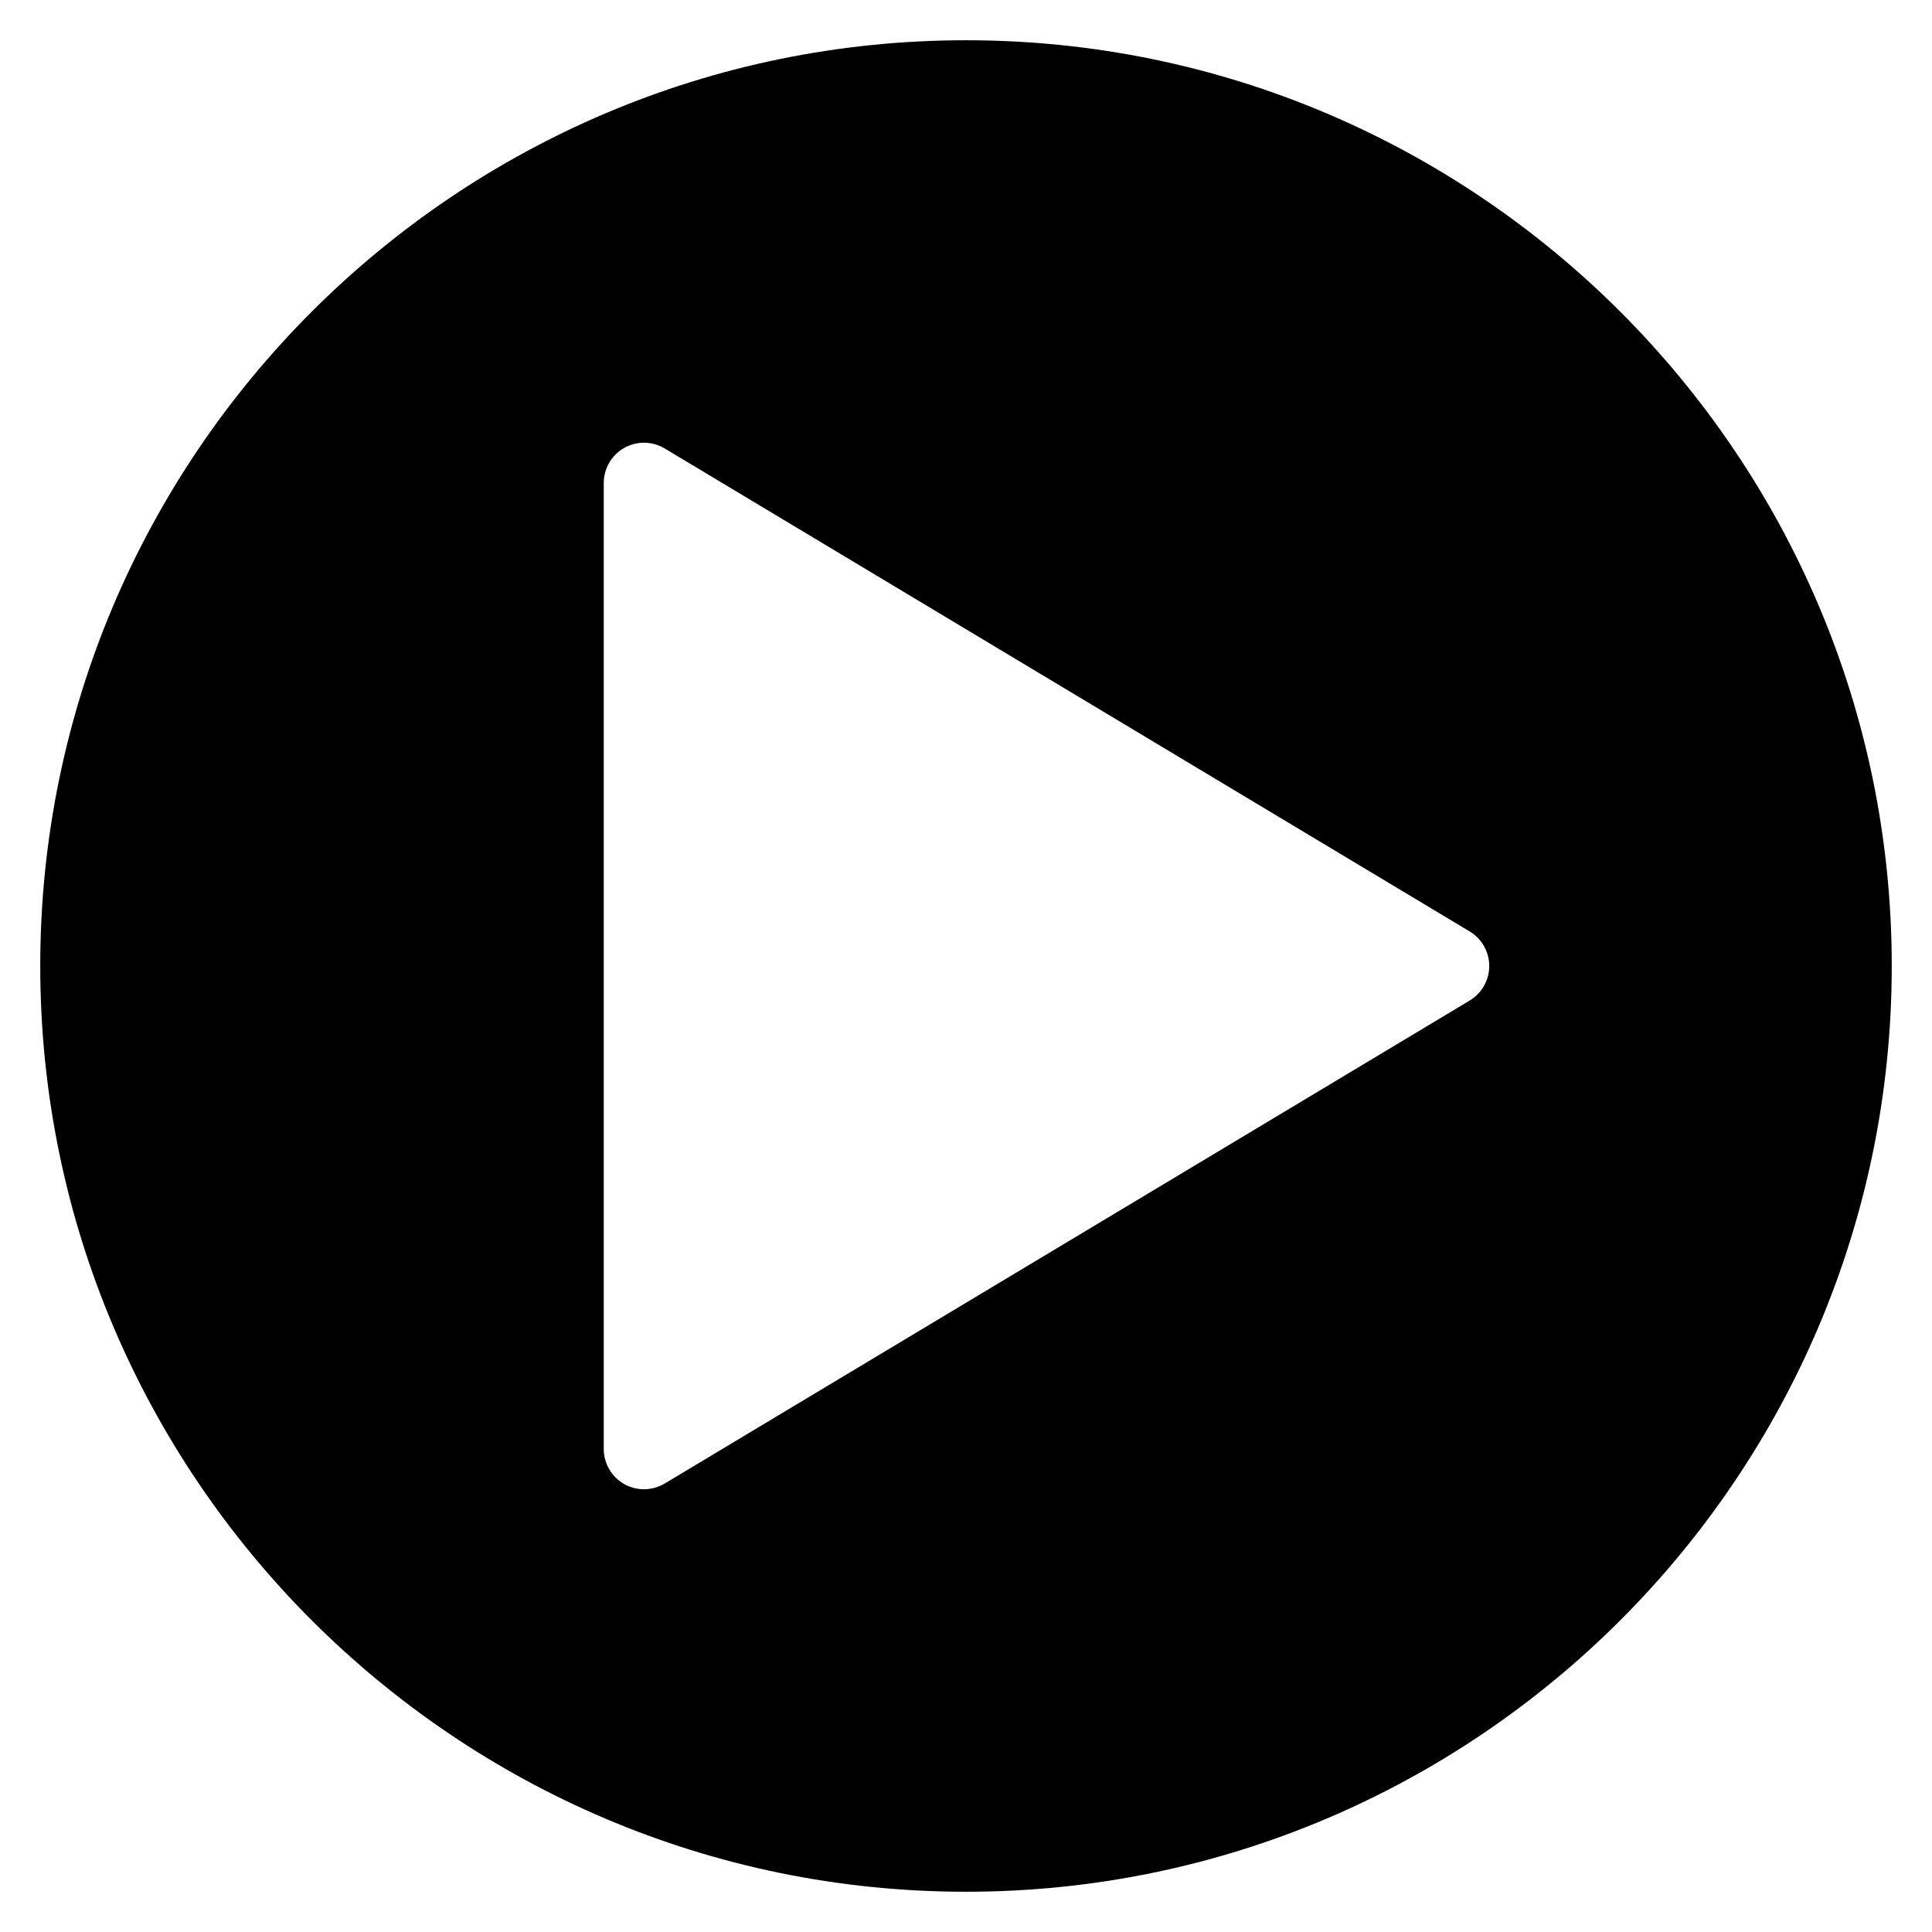 <?xml version="1.0" encoding="iso-8859-1"?>
<!-- Generator: Adobe Illustrator 19.0.0, SVG Export Plug-In . SVG Version: 6.00 Build 0)  -->
<svg version="1.1" id="Layer_1" xmlns="http://www.w3.org/2000/svg" xmlns:xlink="http://www.w3.org/1999/xlink" x="0px" y="0px"
	 viewBox="0 0 24 24" style="enable-background:new 0 0 24 24;" xml:space="preserve">
<path d="M12,0.5C5.659,0.5,0.5,5.659,0.5,12S5.659,23.5,12,23.5S23.5,18.341,23.5,12S18.341,0.5,12,0.5z M18.257,12.429l-10,6
	C8.178,18.476,8.089,18.5,8,18.5c-0.085,0-0.17-0.021-0.247-0.065C7.597,18.346,7.5,18.18,7.5,18V6c0-0.18,0.097-0.346,0.253-0.435
	c0.157-0.089,0.349-0.087,0.504,0.006l10,6c0.15,0.09,0.243,0.253,0.243,0.429S18.408,12.338,18.257,12.429z"/>
<g>
</g>
<g>
</g>
<g>
</g>
<g>
</g>
<g>
</g>
<g>
</g>
<g>
</g>
<g>
</g>
<g>
</g>
<g>
</g>
<g>
</g>
<g>
</g>
<g>
</g>
<g>
</g>
<g>
</g>
</svg>
